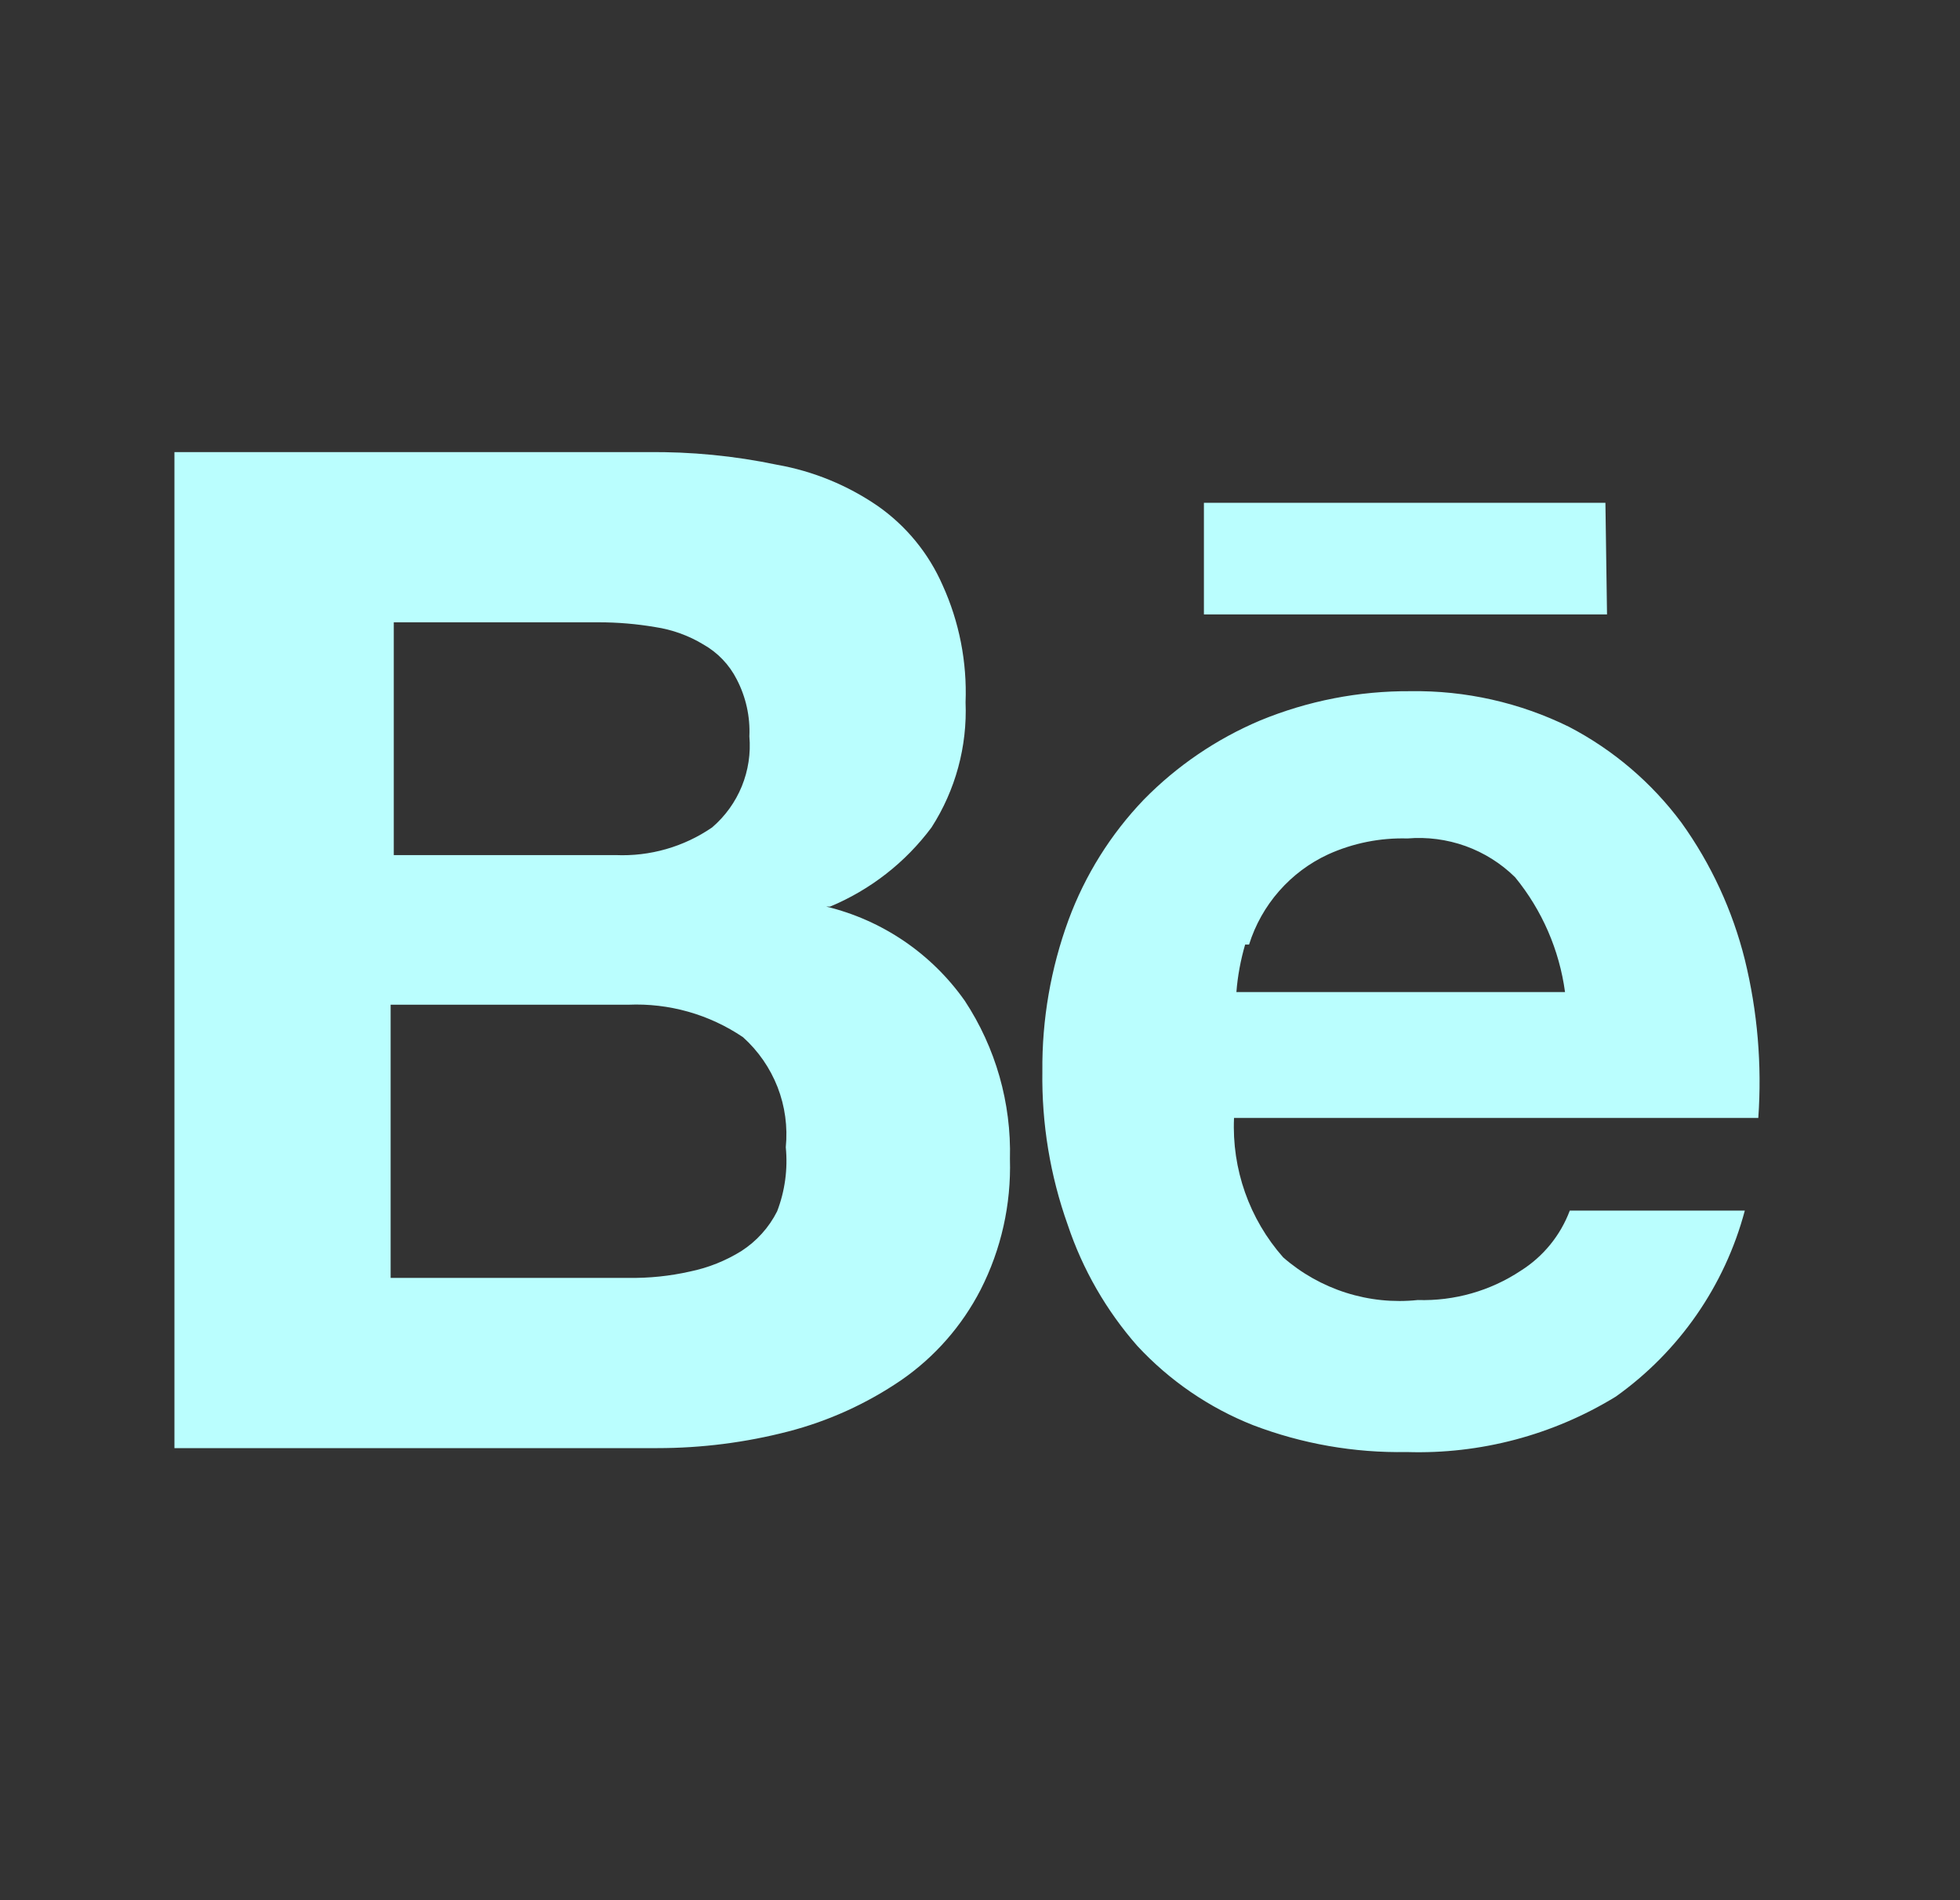 <svg width="33" height="32" viewBox="0 0 33 32" fill="none" xmlns="http://www.w3.org/2000/svg">
<rect x="0" y="0" width="33" height="32" fill="#333333" stroke="none"/>
<path d="M27.03 8.467H20.27V10.347H27.057L27.03 8.467ZM25.604 21.4C25.091 21.74 24.485 21.912 23.87 21.893C23.463 21.936 23.052 21.894 22.662 21.77C22.272 21.646 21.912 21.443 21.604 21.174C21.034 20.528 20.738 19.687 20.777 18.827H29.604C29.667 17.932 29.591 17.032 29.377 16.16C29.17 15.331 28.808 14.548 28.31 13.854C27.809 13.18 27.162 12.628 26.417 12.24C25.588 11.832 24.674 11.626 23.75 11.64C22.881 11.634 22.02 11.802 21.217 12.133C20.482 12.444 19.815 12.897 19.257 13.467C18.7 14.048 18.269 14.738 17.99 15.493C17.691 16.309 17.542 17.172 17.55 18.04C17.537 18.921 17.681 19.797 17.977 20.627C18.228 21.378 18.627 22.072 19.15 22.667C19.692 23.251 20.357 23.707 21.097 24C21.922 24.315 22.8 24.469 23.684 24.453C24.923 24.492 26.146 24.168 27.204 23.52C28.271 22.761 29.04 21.653 29.377 20.387H26.43C26.273 20.806 25.982 21.162 25.604 21.4ZM21.03 15.907C21.134 15.575 21.306 15.268 21.536 15.006C21.766 14.744 22.047 14.533 22.364 14.387C22.782 14.198 23.238 14.107 23.697 14.12C24.028 14.092 24.362 14.136 24.675 14.248C24.988 14.361 25.273 14.54 25.51 14.774C25.963 15.328 26.254 15.997 26.35 16.707H20.817C20.838 16.436 20.888 16.168 20.964 15.907H21.03ZM13.977 15.267C14.655 14.984 15.245 14.524 15.684 13.934C16.087 13.307 16.287 12.571 16.257 11.827C16.283 11.148 16.151 10.472 15.87 9.854C15.635 9.317 15.257 8.856 14.777 8.52C14.268 8.171 13.691 7.934 13.084 7.827C12.365 7.676 11.631 7.605 10.897 7.614H2.937V24.387H11.07C11.812 24.387 12.552 24.293 13.27 24.107C13.951 23.931 14.596 23.637 15.177 23.24C15.739 22.851 16.197 22.328 16.51 21.72C16.857 21.04 17.026 20.283 17.004 19.52C17.029 18.575 16.764 17.644 16.244 16.854C15.684 16.059 14.855 15.495 13.91 15.267H13.977ZM6.63 10.48H10.084C10.401 10.48 10.718 10.507 11.03 10.56C11.318 10.603 11.595 10.703 11.844 10.854C12.084 10.99 12.279 11.194 12.404 11.44C12.558 11.736 12.632 12.067 12.617 12.4C12.642 12.687 12.598 12.976 12.489 13.243C12.38 13.509 12.209 13.746 11.99 13.934C11.513 14.262 10.942 14.425 10.364 14.4H6.63V10.48ZM13.084 20.4C12.947 20.672 12.739 20.902 12.484 21.067C12.217 21.233 11.924 21.35 11.617 21.413C11.276 21.49 10.927 21.526 10.577 21.52H6.577V16.92H10.577C11.263 16.89 11.941 17.082 12.51 17.467C12.767 17.698 12.966 17.986 13.092 18.308C13.217 18.63 13.264 18.977 13.23 19.32C13.266 19.687 13.216 20.057 13.084 20.4Z" fill="#BAFEFE"/>
</svg>
